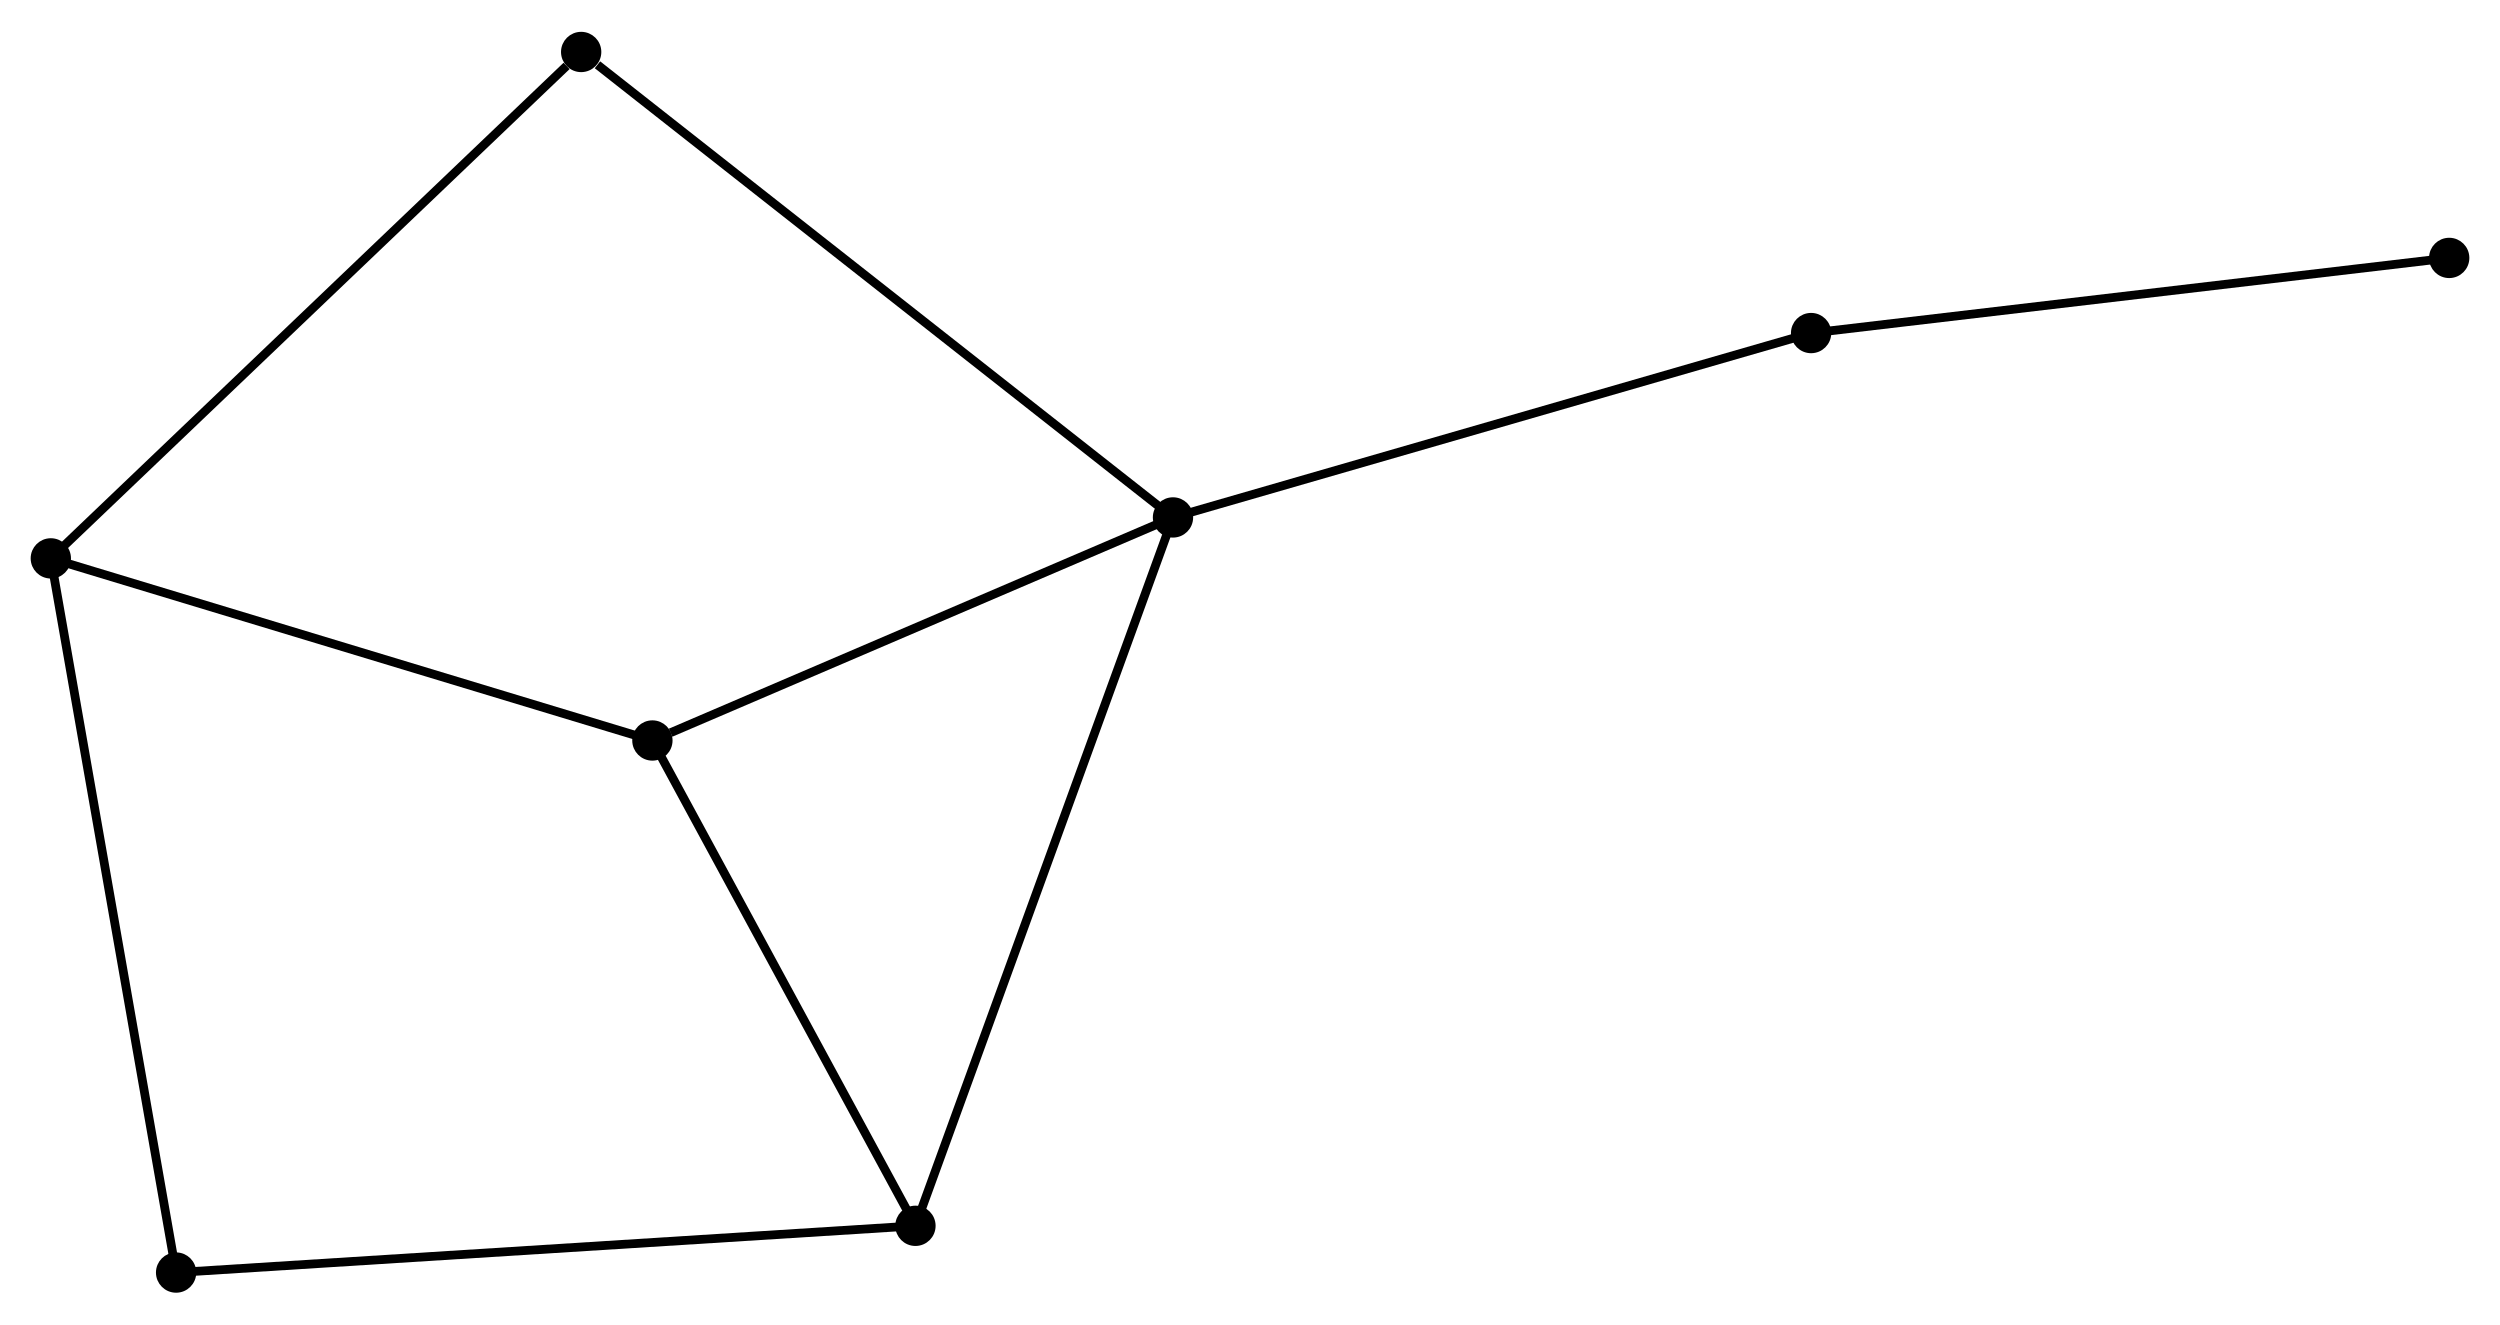 <?xml version="1.0" encoding="UTF-8" standalone="no"?>
<!DOCTYPE svg PUBLIC "-//W3C//DTD SVG 1.1//EN"
 "http://www.w3.org/Graphics/SVG/1.1/DTD/svg11.dtd">
<!-- Generated by graphviz version 2.36.0 (20140111.2315)
 -->
<!-- Title: %3 Pages: 1 -->
<svg width="285pt" height="151pt"
 viewBox="0.00 0.00 285.31 150.90" xmlns="http://www.w3.org/2000/svg" xmlns:xlink="http://www.w3.org/1999/xlink">
<g id="graph0" class="graph" transform="scale(1 1) rotate(0) translate(4 146.898)">
<title>%3</title>
<!-- 0 -->
<g id="node1" class="node"><title>0</title>
<ellipse fill="black" stroke="black" cx="129.866" cy="-87.978" rx="1.8" ry="1.8"/>
</g>
<!-- 2 -->
<g id="node2" class="node"><title>2</title>
<ellipse fill="black" stroke="black" cx="100.475" cy="-7.135" rx="1.8" ry="1.8"/>
</g>
<!-- 0&#45;&#45;2 -->
<g id="edge1" class="edge"><title>0&#45;&#45;2</title>
<path fill="none" stroke="black" d="M129.14,-85.98C125.073,-74.795 105.176,-20.065 101.176,-9.063"/>
</g>
<!-- 3 -->
<g id="node3" class="node"><title>3</title>
<ellipse fill="black" stroke="black" cx="70.454" cy="-62.522" rx="1.8" ry="1.8"/>
</g>
<!-- 0&#45;&#45;3 -->
<g id="edge2" class="edge"><title>0&#45;&#45;3</title>
<path fill="none" stroke="black" d="M128.152,-87.244C119.629,-83.592 81.846,-67.403 72.534,-63.413"/>
</g>
<!-- 4 -->
<g id="node4" class="node"><title>4</title>
<ellipse fill="black" stroke="black" cx="62.325" cy="-141.098" rx="1.8" ry="1.8"/>
</g>
<!-- 0&#45;&#45;4 -->
<g id="edge3" class="edge"><title>0&#45;&#45;4</title>
<path fill="none" stroke="black" d="M128.197,-89.291C118.934,-96.576 73.921,-131.978 64.185,-139.635"/>
</g>
<!-- 6 -->
<g id="node5" class="node"><title>6</title>
<ellipse fill="black" stroke="black" cx="202.691" cy="-109.02" rx="1.8" ry="1.8"/>
</g>
<!-- 0&#45;&#45;6 -->
<g id="edge4" class="edge"><title>0&#45;&#45;6</title>
<path fill="none" stroke="black" d="M131.666,-88.498C141.742,-91.409 191.043,-105.655 200.953,-108.518"/>
</g>
<!-- 2&#45;&#45;3 -->
<g id="edge8" class="edge"><title>2&#45;&#45;3</title>
<path fill="none" stroke="black" d="M99.477,-8.977C94.918,-17.387 76.117,-52.075 71.488,-60.615"/>
</g>
<!-- 5 -->
<g id="node7" class="node"><title>5</title>
<ellipse fill="black" stroke="black" cx="16.098" cy="-1.8" rx="1.8" ry="1.8"/>
</g>
<!-- 2&#45;&#45;5 -->
<g id="edge9" class="edge"><title>2&#45;&#45;5</title>
<path fill="none" stroke="black" d="M98.39,-7.003C86.716,-6.265 29.593,-2.653 18.111,-1.927"/>
</g>
<!-- 7 -->
<g id="node8" class="node"><title>7</title>
<ellipse fill="black" stroke="black" cx="275.512" cy="-117.595" rx="1.8" ry="1.8"/>
</g>
<!-- 6&#45;&#45;7 -->
<g id="edge10" class="edge"><title>6&#45;&#45;7</title>
<path fill="none" stroke="black" d="M204.491,-109.232C214.478,-110.408 263.01,-116.123 273.507,-117.359"/>
</g>
<!-- 1 -->
<g id="node6" class="node"><title>1</title>
<ellipse fill="black" stroke="black" cx="1.8" cy="-83.306" rx="1.8" ry="1.8"/>
</g>
<!-- 1&#45;&#45;3 -->
<g id="edge5" class="edge"><title>1&#45;&#45;3</title>
<path fill="none" stroke="black" d="M3.781,-82.706C13.806,-79.671 58.86,-66.032 68.596,-63.084"/>
</g>
<!-- 1&#45;&#45;4 -->
<g id="edge6" class="edge"><title>1&#45;&#45;4</title>
<path fill="none" stroke="black" d="M3.296,-84.734C11.597,-92.66 51.935,-131.176 60.659,-139.507"/>
</g>
<!-- 1&#45;&#45;5 -->
<g id="edge7" class="edge"><title>1&#45;&#45;5</title>
<path fill="none" stroke="black" d="M2.153,-81.291C4.132,-70.014 13.811,-14.836 15.757,-3.744"/>
</g>
</g>
</svg>
